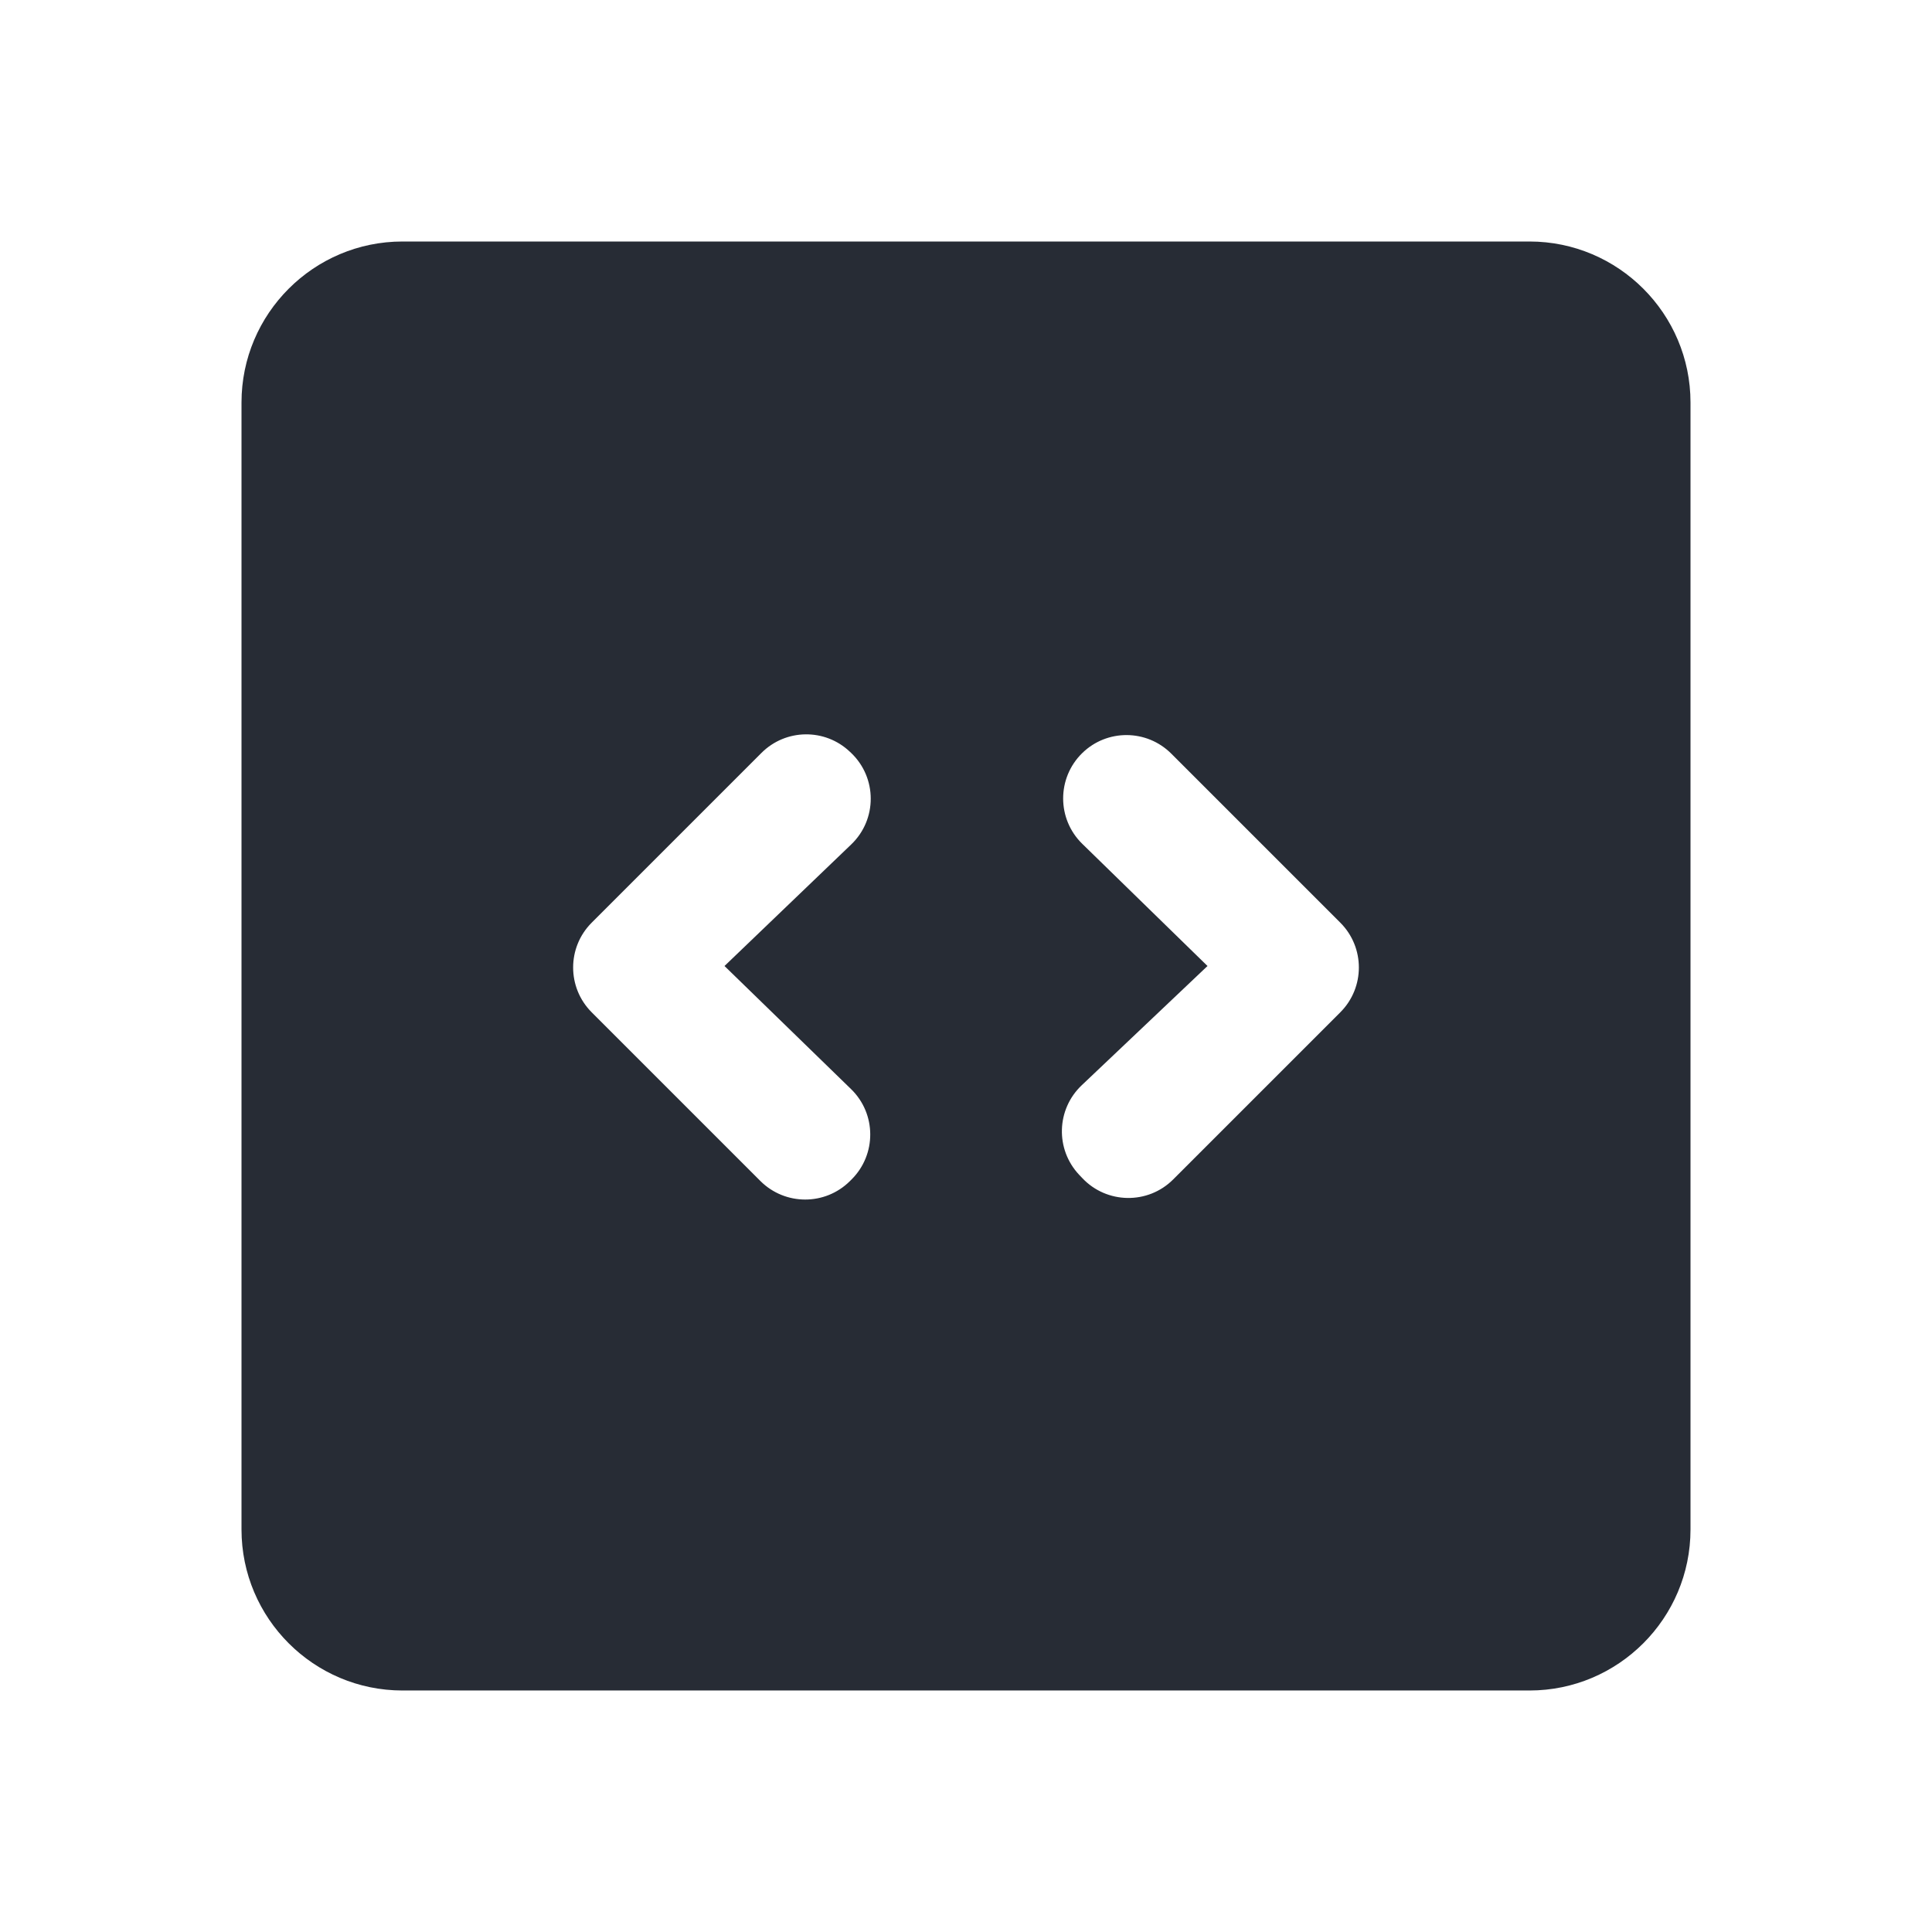 <svg viewBox="0 0 24 24" xmlns="http://www.w3.org/2000/svg"><path d="m19 3h-14c-1.103 0-2 .897-2 2v14c0 1.103.897 2 2 2h14c1.103 0 2-.897 2-2v-14c0-1.103-.897-2-2-2zm-8.422 11.652-.021.021c-.308.305-.804.304-1.111-.002l-2.096-2.096c-.307-.307-.307-.806 0-1.113l2.109-2.109c.302-.302.789-.308 1.098-.015l.014.013c.326.309.328.828.003 1.139l-1.574 1.51 1.572 1.529c.316.307.318.813.006 1.123zm2.866-.018-.039-.041c-.297-.316-.283-.812.032-1.111l1.563-1.482-1.556-1.518c-.316-.309-.316-.817-.001-1.126.308-.302.802-.299 1.107.006l2.1 2.1c.307.307.307.806 0 1.113l-2.077 2.077c-.313.313-.825.305-1.129-.018z" fill="#272c35"/></svg>